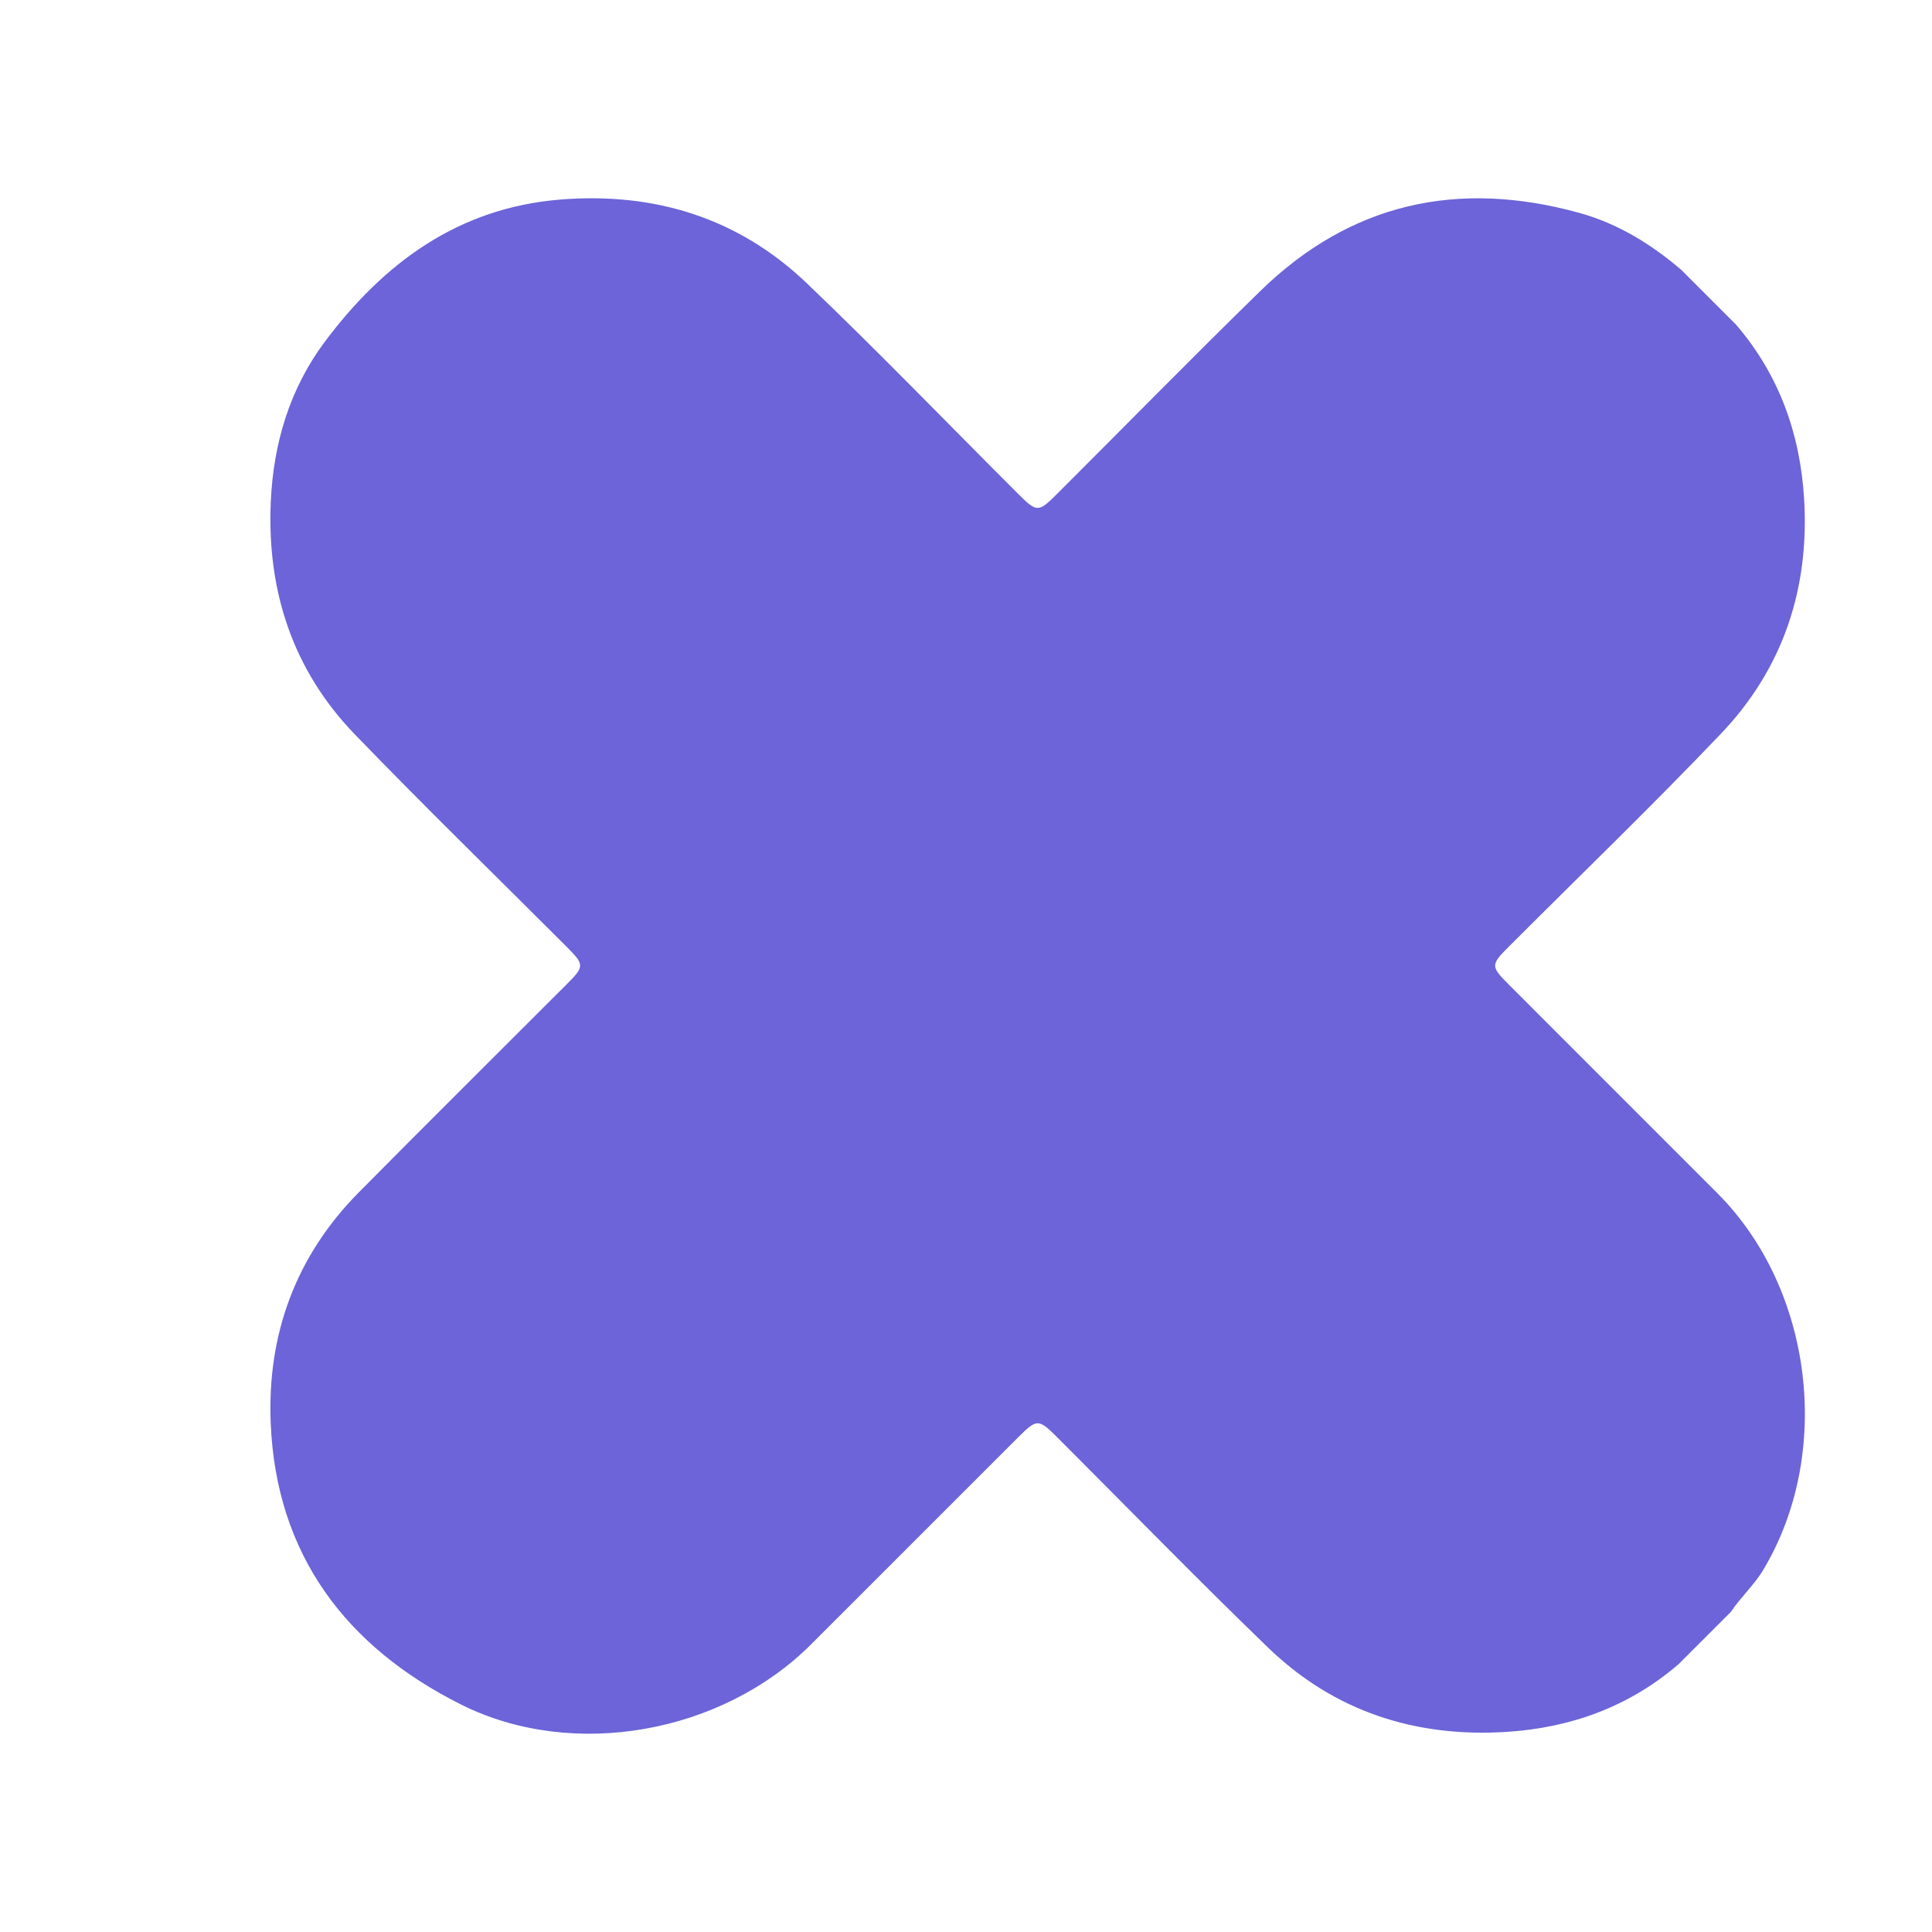 <svg viewBox="0 0 3000 3000" xmlns="http://www.w3.org/2000/svg"><path d="m2687.82 2502.79-81.24 81.21c-76.79 66.18-167.39 98.92-267.14 105.26-141.45 9-267.58-31.61-370.32-130.81-110.17-106.38-217-216.21-325.37-324.47-32-32-32.87-32-65.69.81q-159.45 159.33-318.82 318.76c-137.55 137.45-368.76 180.59-543.24 93.27-178.64-89.42-287.47-232.82-295.68-437.82-5.48-136.67 38.8-258.35 136.44-357.1 107-108.22 215.13-215.33 322.68-323 28.52-28.55 28.52-30.6-.17-59.34-109.6-109.73-220.83-217.88-328.51-329.45-96.91-100.44-136.67-224.11-130.23-362.3 4.19-89.81 29.56-174.49 83.58-246.81 91.64-122.65 207.68-208.45 366.27-221.15 145.75-11.67 275.93 28.25 382.17 129.74 111.45 106.47 218.45 217.46 327.52 326.41 30.13 30.09 32.1 30.13 61.58.68 105-104.84 208.87-210.8 315-314.45 140.66-137.39 307.47-173.55 495.26-121.78 60 16.55 111.65 48.32 158.57 88.44l85.31 85.32c66.71 77.63 99.38 169.11 105.59 269.87 8.59 139.54-32.54 264-129.14 365.27-106.91 112.15-218.6 219.75-328.14 329.39-29.91 29.94-29.92 31.4 0 61.36q161.28 161.46 322.7 322.79c148.65 148.93 179.56 403.87 71.29 584.58-14.25 23.79-34.97 42.42-50.27 65.32z" fill="#6c64d8"/></svg>